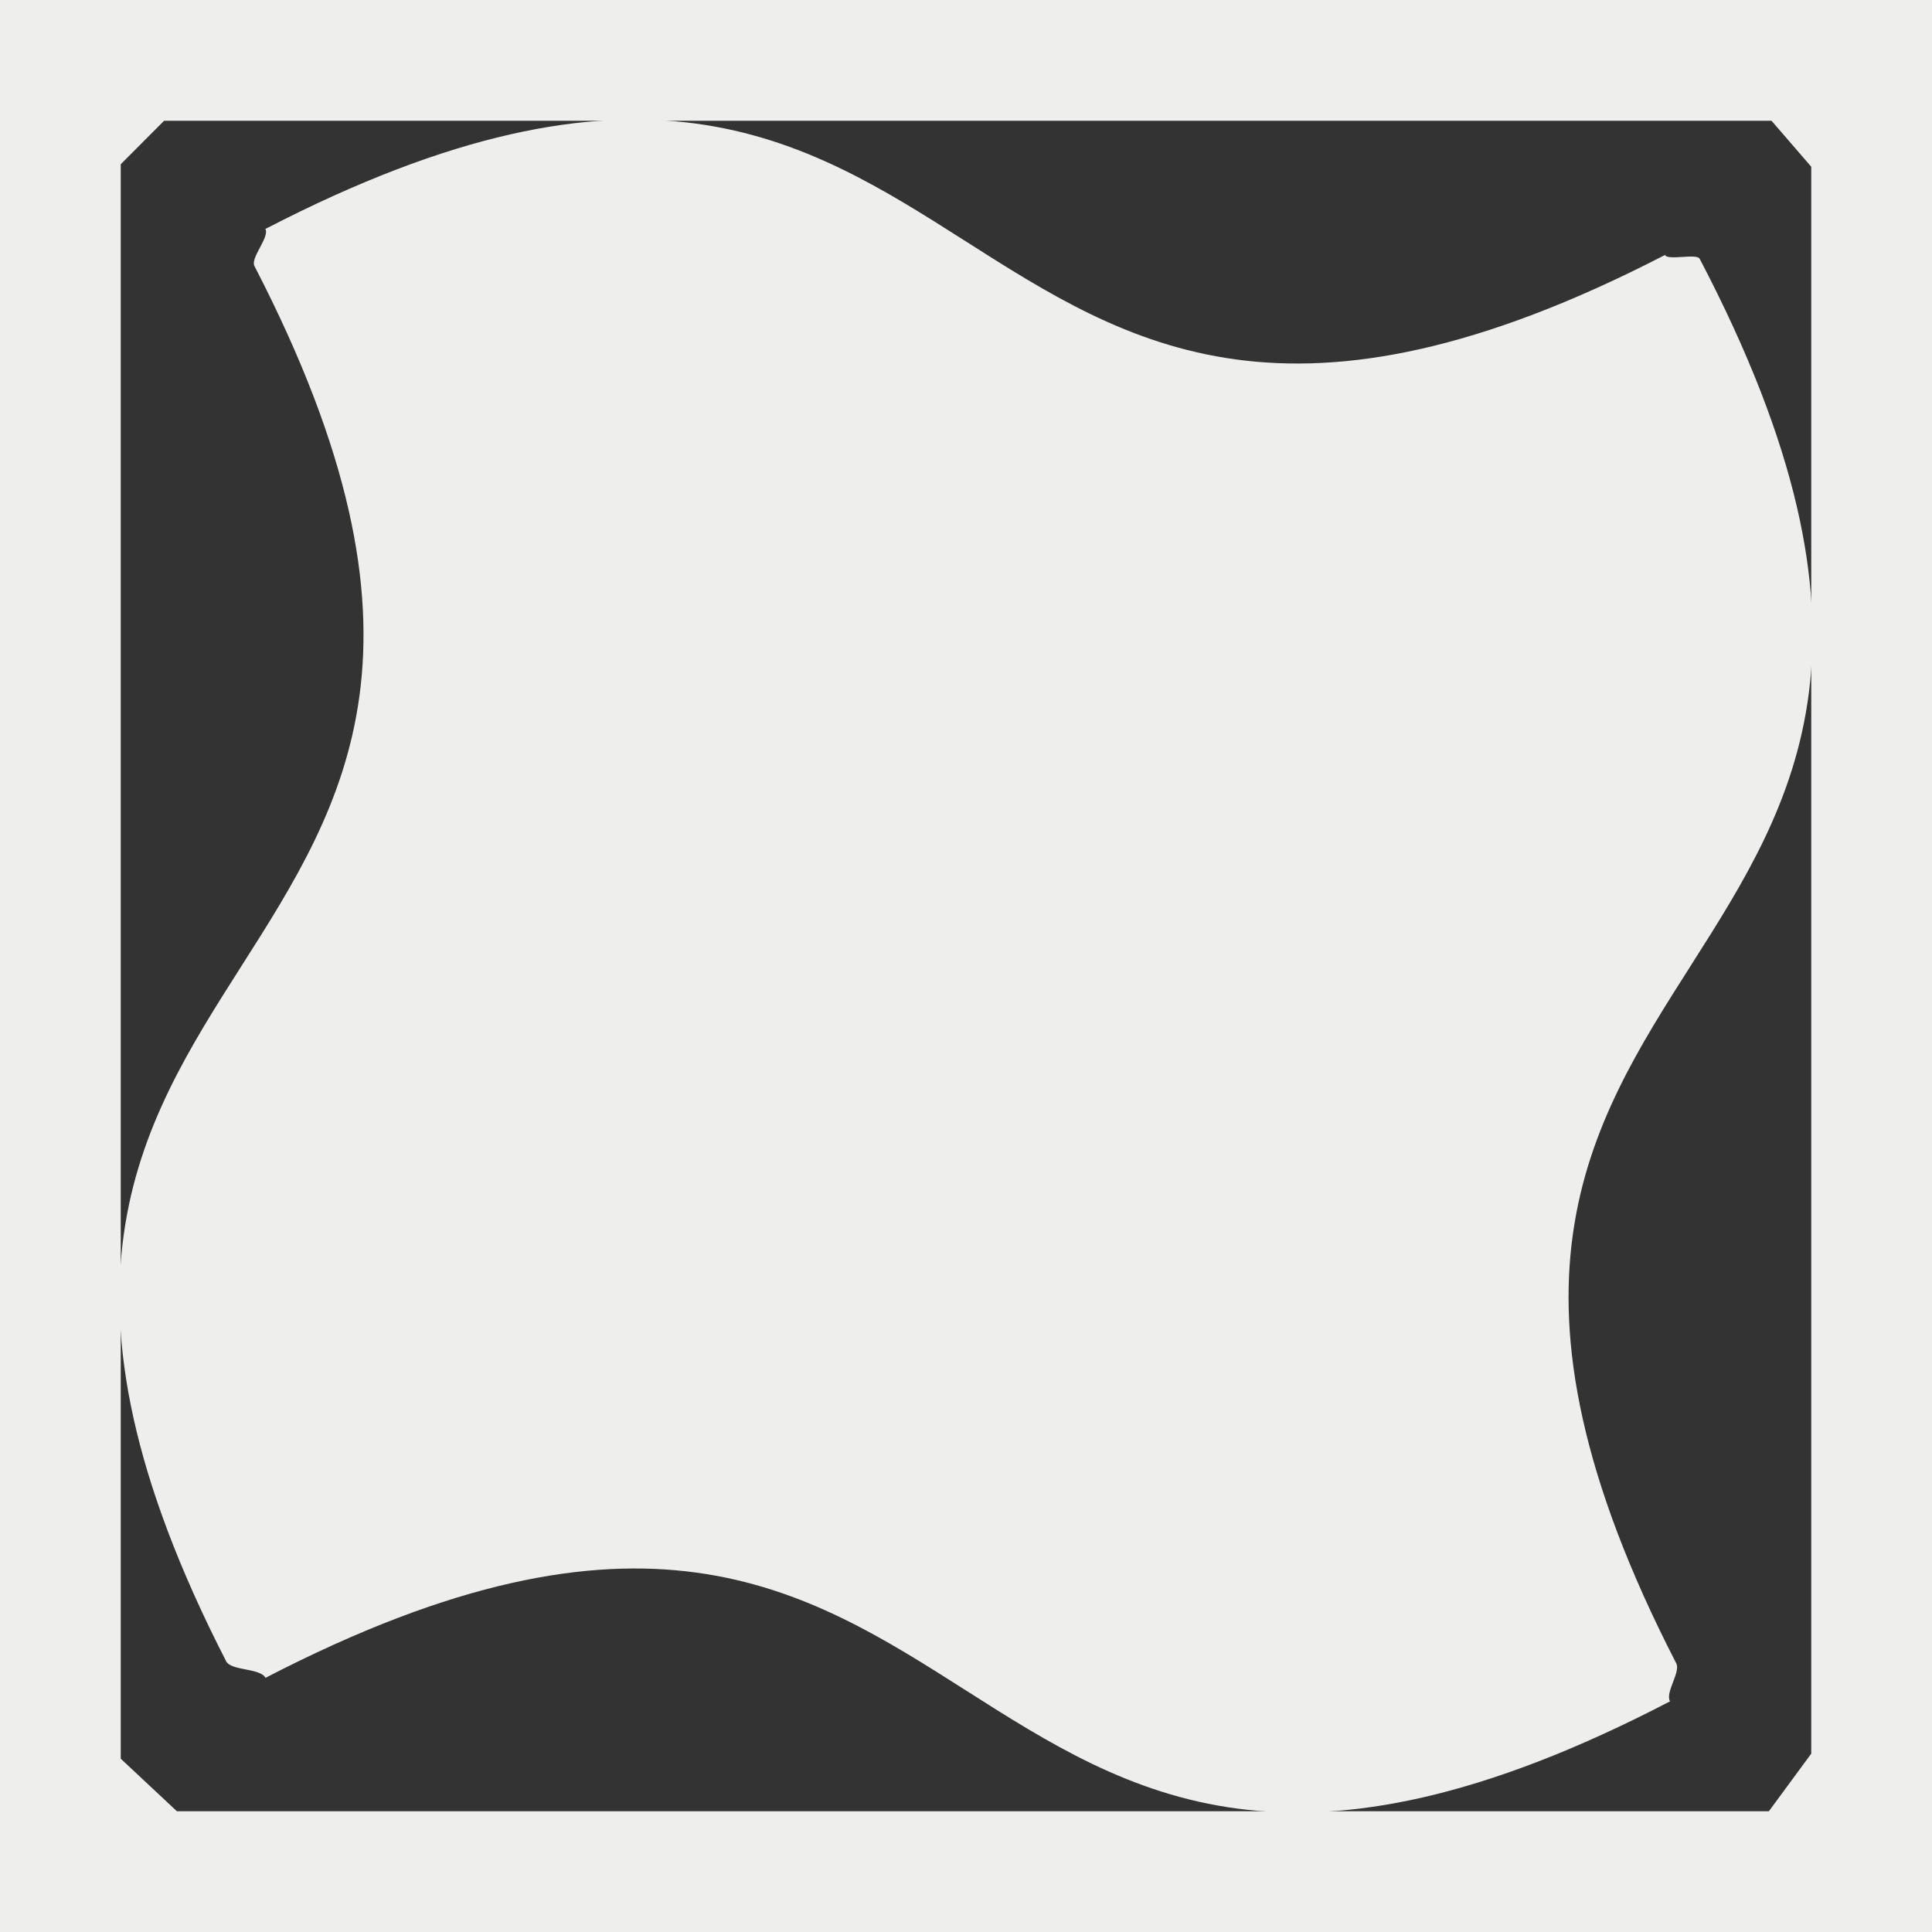 <?xml version="1.0" encoding="UTF-8" standalone="no"?>
<svg
   width="16"
   height="16"
   version="1.1"
   id="svg9"
   sodipodi:docname="mesh-gradient-fit.svg"
   inkscape:version="1.1.2 (0a00cf5339, 2022-02-04)"
   xmlns:inkscape="http://www.inkscape.org/namespaces/inkscape"
   xmlns:sodipodi="http://sodipodi.sourceforge.net/DTD/sodipodi-0.dtd"
   xmlns="http://www.w3.org/2000/svg"
   xmlns:svg="http://www.w3.org/2000/svg">
  <rect width="100%" height="100%" fill="#333333" stroke="none"/>
  <sodipodi:namedview
     id="namedview11"
     pagecolor="#000000"
     bordercolor="#666666"
     borderopacity="1.0"
     inkscape:pageshadow="2"
     inkscape:pageopacity="0"
     inkscape:pagecheckerboard="0"
     showgrid="false"
     inkscape:zoom="47.25"
     inkscape:cx="8"
     inkscape:cy="8"
     inkscape:window-width="1880"
     inkscape:window-height="966"
     inkscape:window-x="0"
     inkscape:window-y="29"
     inkscape:window-maximized="1"
     inkscape:current-layer="svg9" />
  <defs
     id="defs3">
    <style
       id="current-color-scheme"
       type="text/css">
   .ColorScheme-Text { color:#eeeeec; } .ColorScheme-Highlight { color:#367bf0; } .ColorScheme-NeutralText { color:#ffcc44; } .ColorScheme-PositiveText { color:#3db47e; } .ColorScheme-NegativeText { color:#dd4747; }
  </style>
  </defs>
  <path
     style="fill:currentColor"
     class="ColorScheme-Text"
     d="M 0,0 V 16 H 16 V 0 Z M 1,1.36 1.359,1 H 14.671 V 1 L 15,1.381 15,14.523 14.649,15 v 0 H 1.465 L 1,14.565 v 0 z"
     id="path5"
     sodipodi:nodetypes="cccccccccccccccccc" />
  <path
     style="fill:currentColor"
     class="ColorScheme-Text"
     d="m 2.198,1.896 c 0.067,-0.036 -0.065,0.034 0,0 6.213,-3.217 5.389,3.418 11.59,0.216 0.07,-0.036 -0.072,0.039 0,0 0.026,0.048 0.263,-0.016 0.288,0.031 3.282,6.268 -3.389,5.426 -0.194,11.632 0.038,0.074 -0.093,0.239 -0.052,0.315 -0.057,0.031 0.056,-0.029 0,0 C 7.583,17.343 8.424,10.672 2.199,13.895 c -0.065,0.034 0.067,-0.036 0,0 C 2.155,13.813 1.914,13.838 1.873,13.758 -1.292,7.59 5.313,8.4 2.107,2.203 2.072,2.136 2.234,1.964 2.198,1.896 Z"
     id="path7"
     sodipodi:nodetypes="csscsscsscssc" />
</svg>
